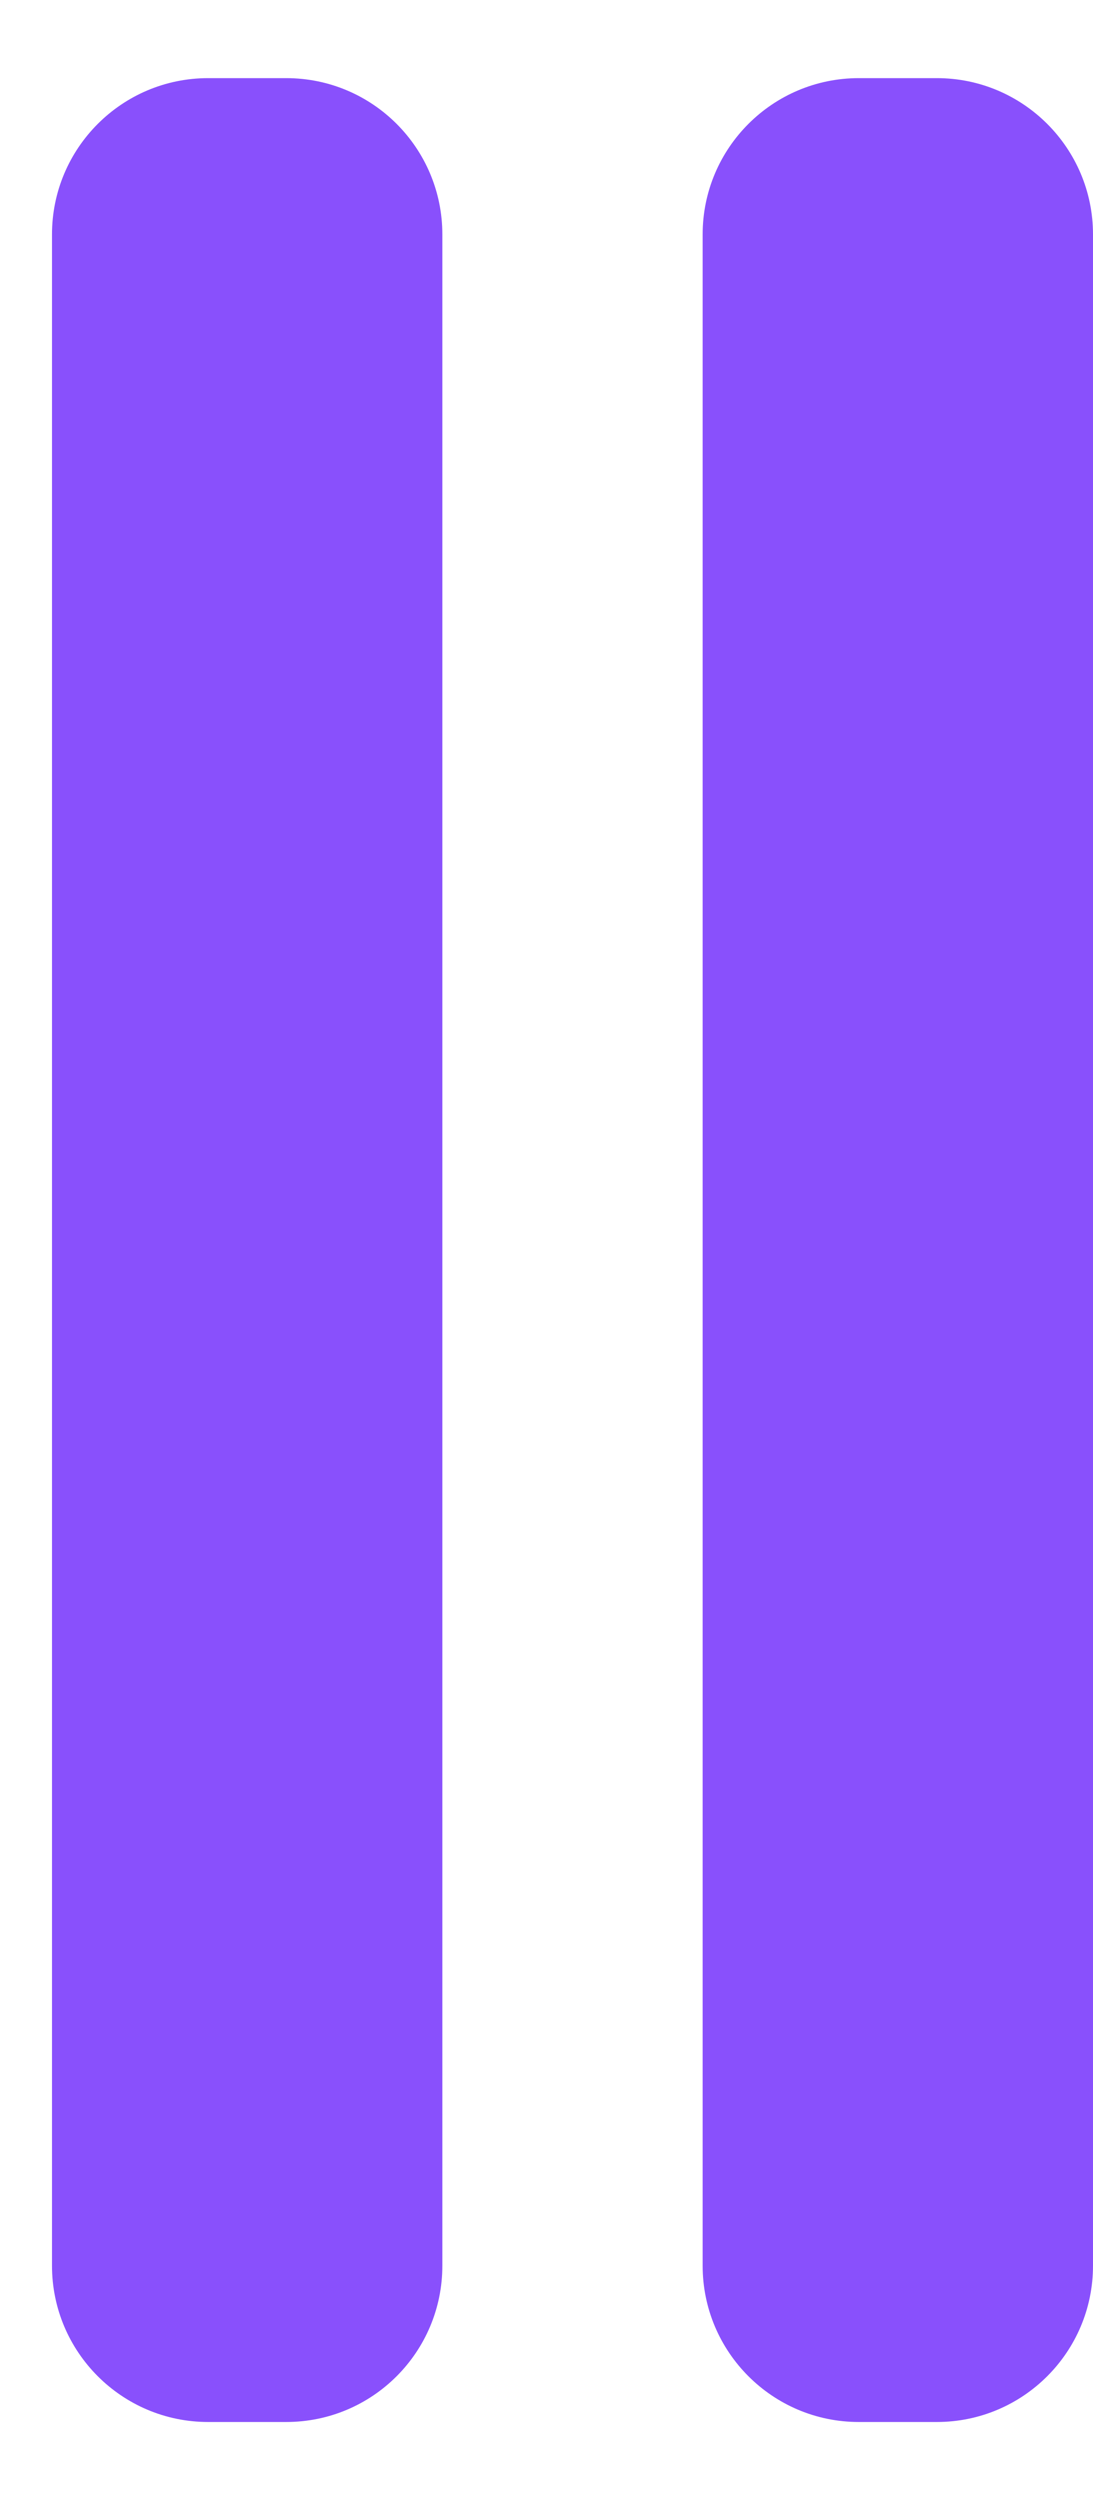 <svg width="7" height="16" viewBox="0 0 7 16" fill="none" xmlns="http://www.w3.org/2000/svg">
<path fill-rule="evenodd" clip-rule="evenodd" d="M1.333 0.5C0.781 0.5 0.333 0.948 0.333 1.5V14.5C0.333 15.052 0.781 15.5 1.333 15.5H1.833C2.386 15.5 2.833 15.052 2.833 14.5V1.5C2.833 0.948 2.386 0.5 1.833 0.5H1.333ZM5.5 0.5C4.948 0.5 4.5 0.948 4.5 1.5V14.5C4.5 15.052 4.948 15.5 5.5 15.5H6C6.552 15.5 7 15.052 7 14.5V1.5C7 0.948 6.552 0.5 6 0.5H5.5Z" fill="#8950FC"/>
</svg>
